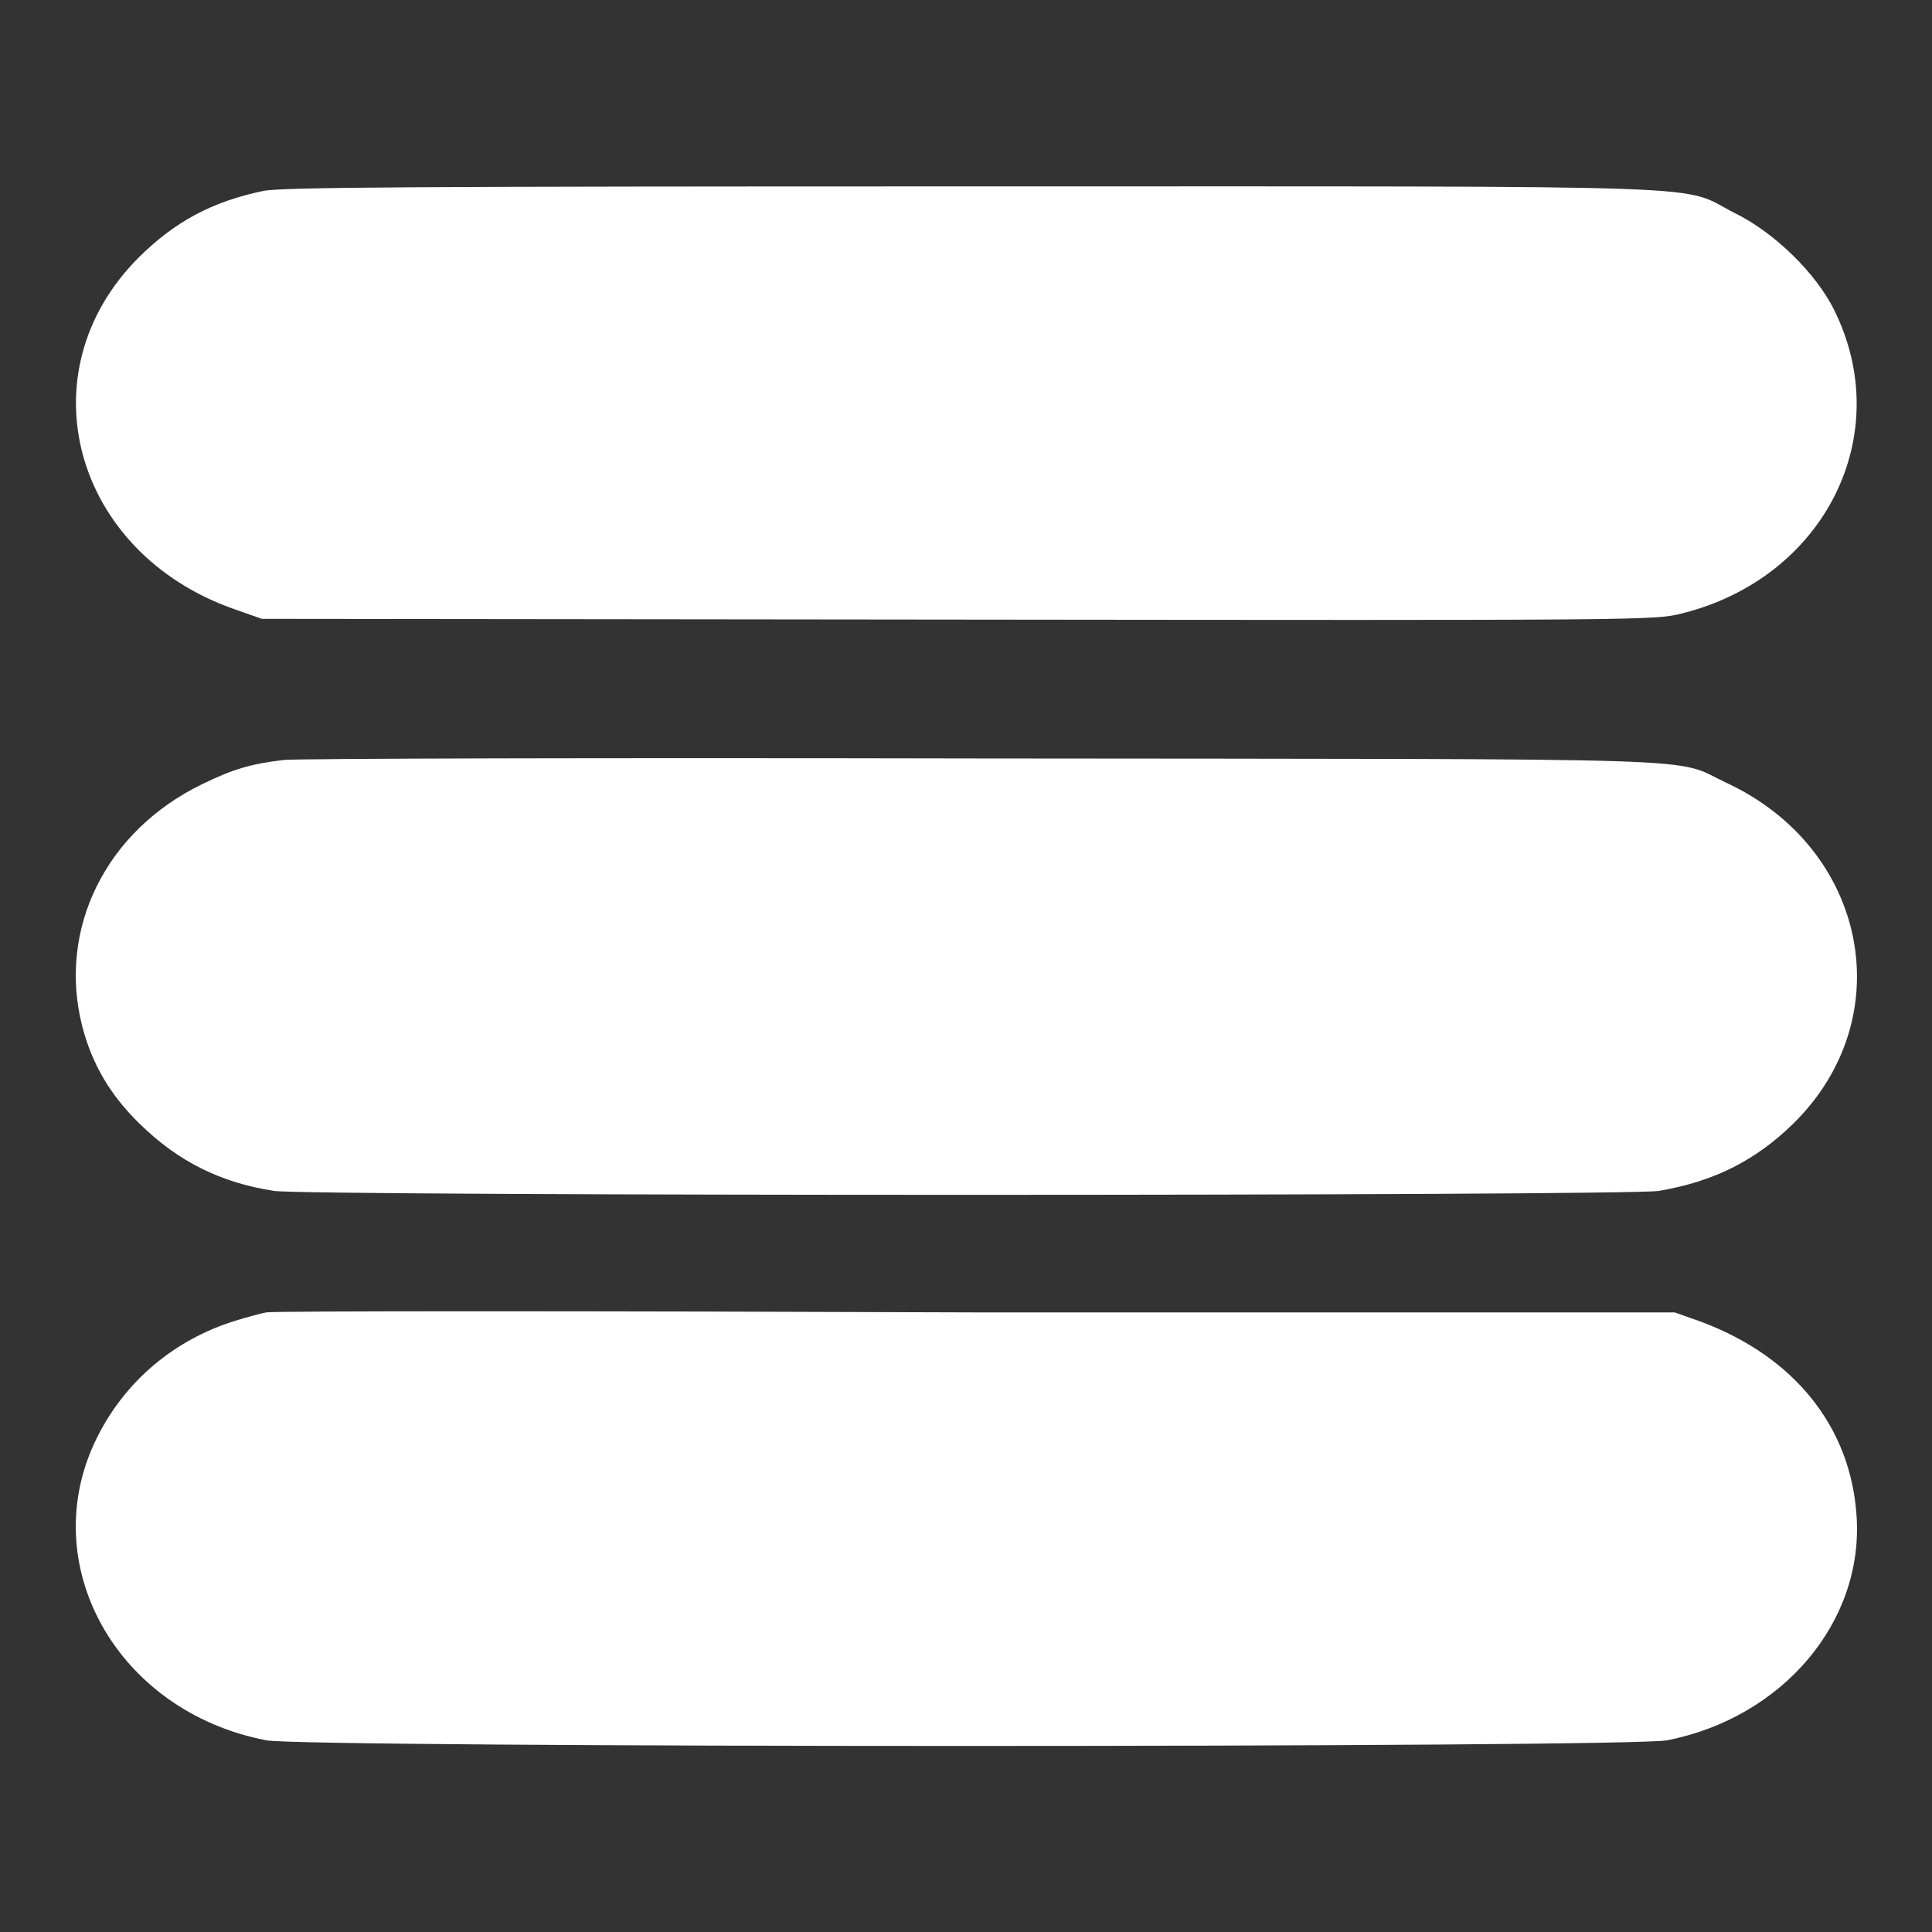 <!--?xml version="1.0" encoding="utf-8"?-->
<!-- Svg Vector Icons : http://www.onlinewebfonts.com/icon -->

<svg version="1.1" xmlns="http://www.w3.org/2000/svg" xmlns:xlink="http://www.w3.org/1999/xlink" x="0px" y="0px" viewBox="0 0 256 256" enable-background="new 0 0 256 256" xml:space="preserve">
<rect x="0" y="0" width="256" height="256" fill="#333333" stroke="none"/>
<g><g><g><path fill="#ffffff" d="M34.9,25.3c-6.8,1.4-11.8,4.1-16.6,8.9c-15.1,15.2-8.6,39,12.7,46.5l3.7,1.3l92.2,0.1c90.9,0.1,92.3,0.1,95.9-0.8c19-4.7,28.5-23.7,20.2-40.3c-2.4-4.8-7.8-10.1-13-12.7c-7.8-3.9,1.9-3.6-100.8-3.6C54.6,24.7,37.3,24.8,34.9,25.3z"/><path fill="#ffffff" d="M37.6,100.7c-4.3,0.5-6.7,1.2-10.8,3.2C14,110.1,7.6,123.1,10.9,136c1.3,5,3.7,9.1,7.6,12.9c5.1,5,10.7,7.8,17.8,8.9c4.1,0.7,179.4,0.7,183.5,0c7.1-1.2,12.7-3.9,17.8-8.9c14.3-14,9.9-36.5-8.9-45.2c-7.2-3.4,1-3.1-98.6-3.2C80.9,100.4,39.3,100.5,37.6,100.7z"/><path fill="#ffffff" d="M35.3,173.9c-0.6,0.1-2.5,0.6-4.1,1.1c-8.1,2.5-14.6,8-18.3,15.4c-8.4,16.7,2.5,36.4,22.4,40.2c5.1,1,180.5,1,185.6,0c15.3-3,26.1-15.7,25.1-29.8c-0.8-11.8-8.3-21.1-20.7-25.7l-3.4-1.2l-92.7,0C78.2,173.7,36,173.7,35.3,173.9z"/></g></g></g>
</svg>